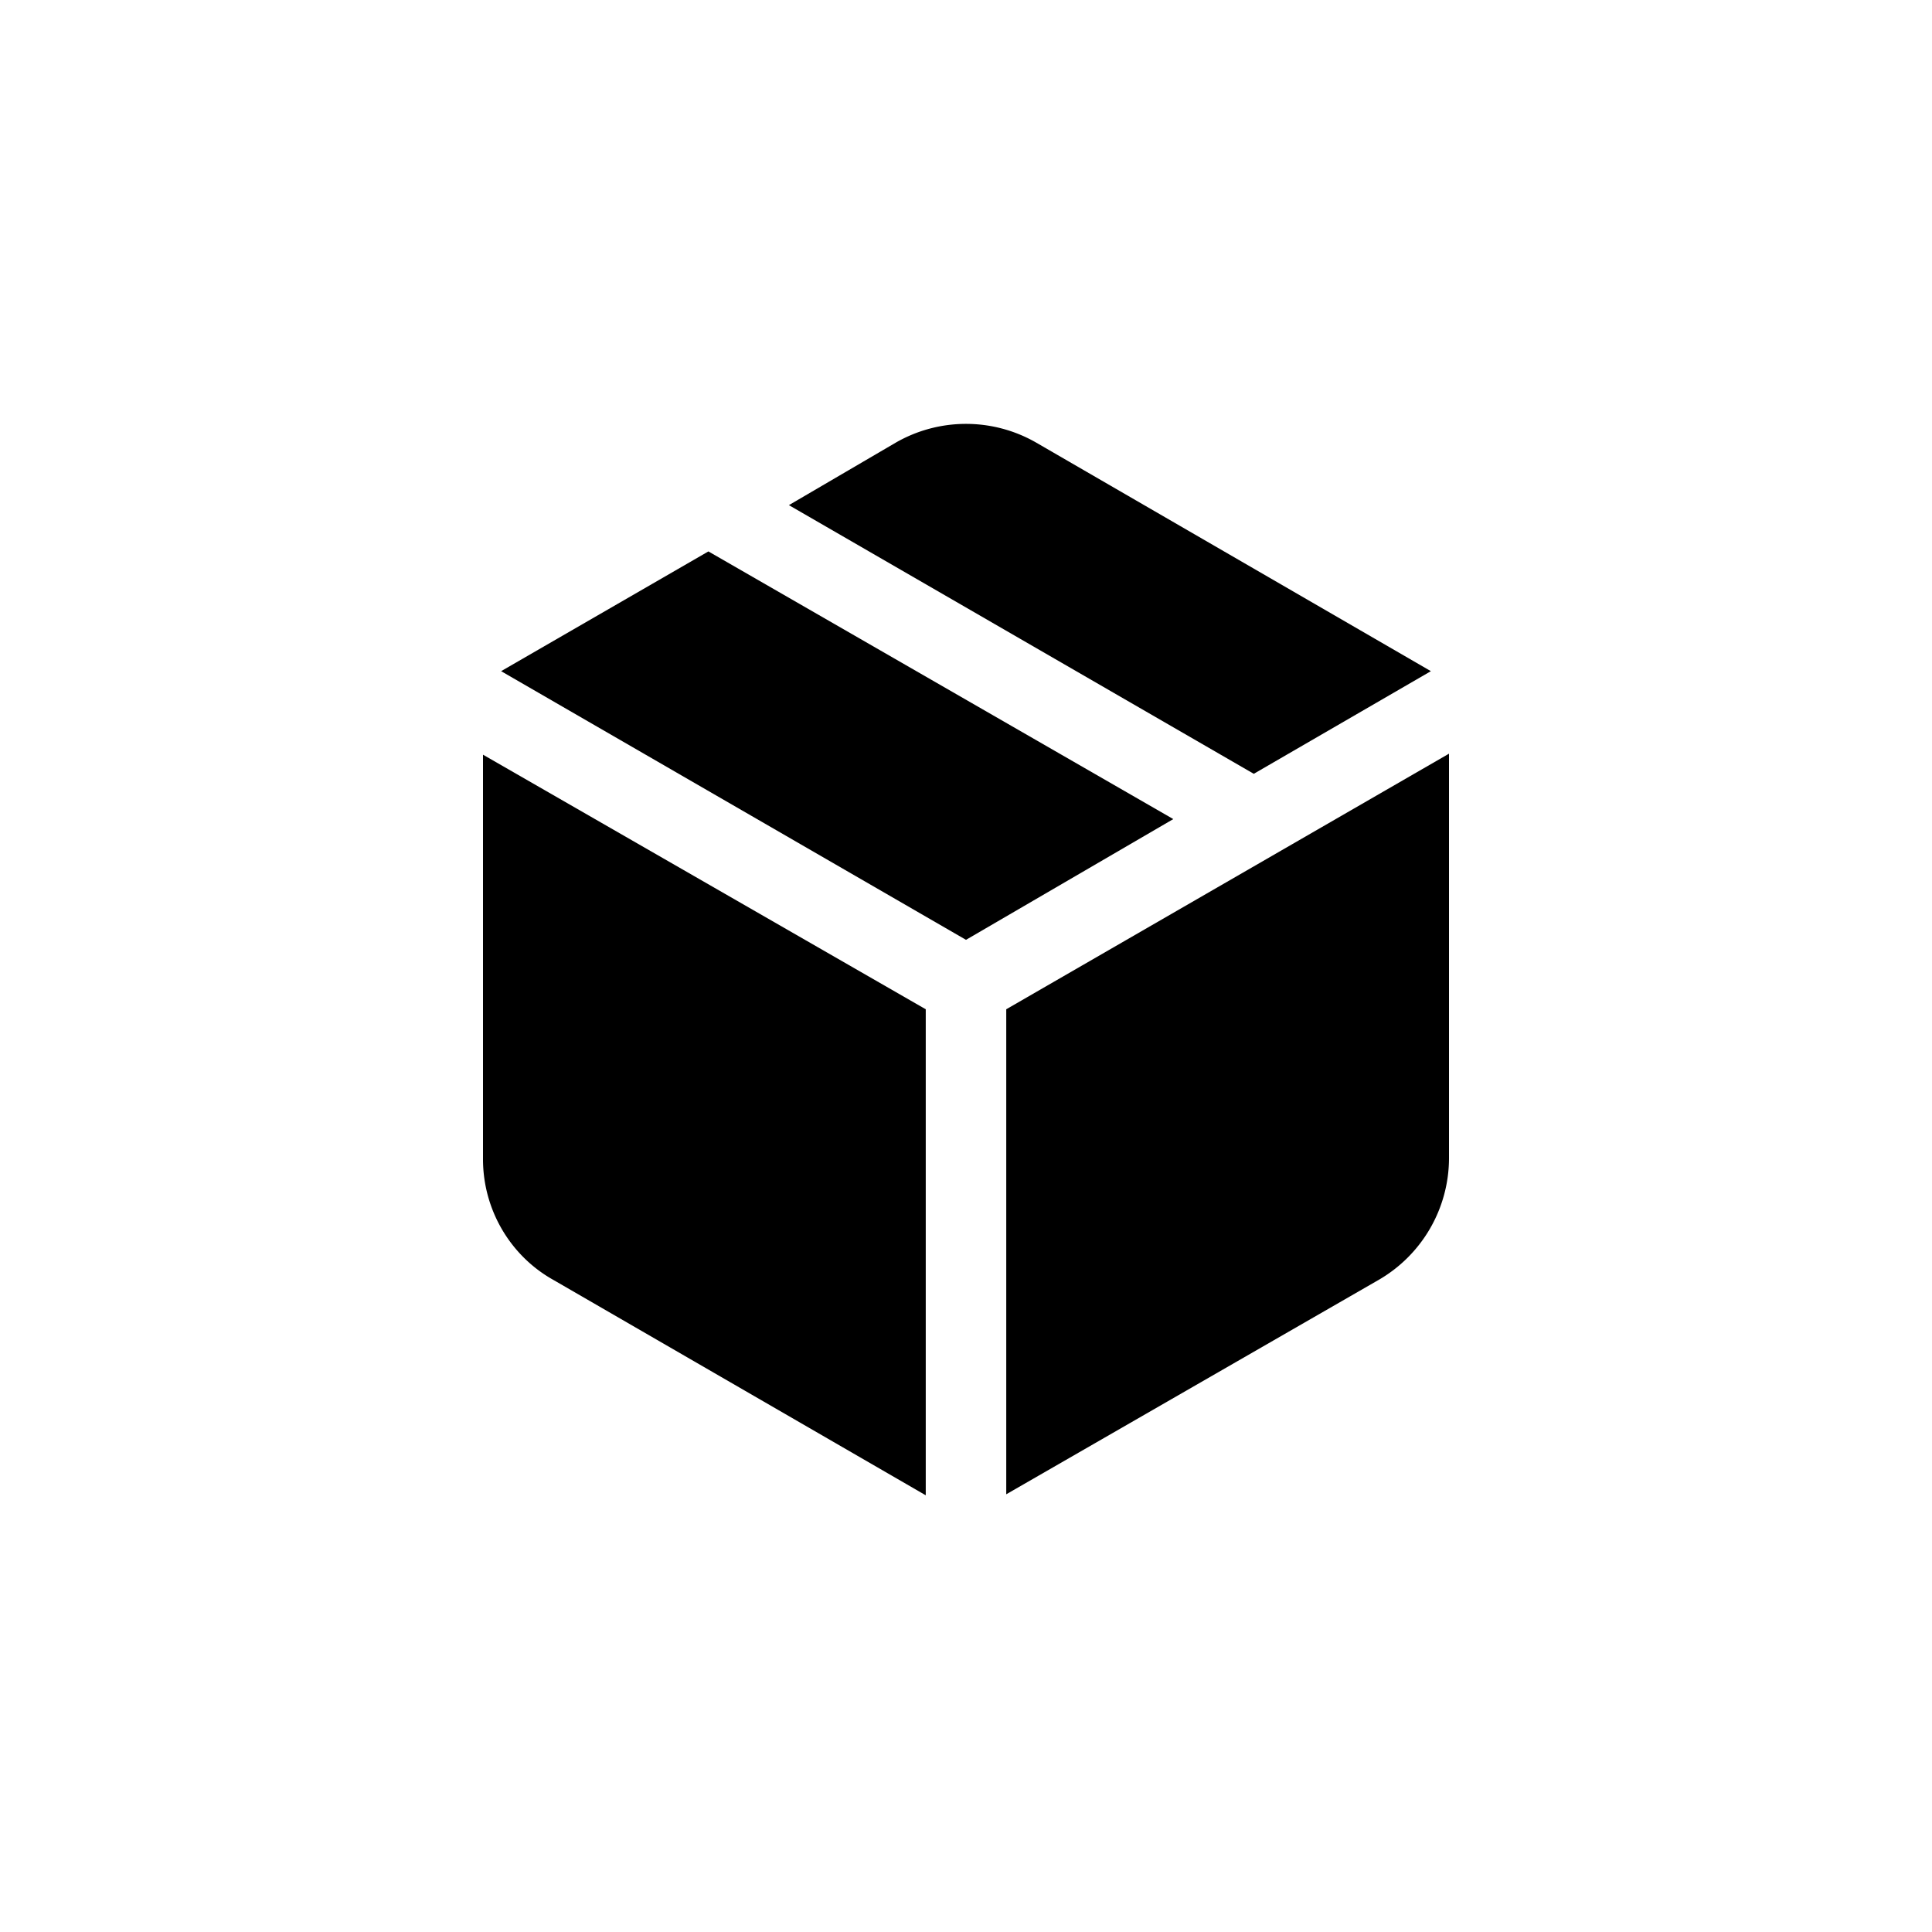 <svg xmlns="http://www.w3.org/2000/svg" width="192" height="192" viewBox="0 0 192 192"><path fill="#000" d="M70.4 54.8L49.8 66.7 96 93.4l20.6-12-46.2-26.6zM124.6 76.9L78.4 50.2 89 44a14 14 0 0114 0l39.2 22.7-17.6 10.2zM100 148.5l37-21.3a14 14 0 007-12.1V74.9l-44 25.4v48.2zM92 148.5v-48.2L48 75v40.2c0 5 2.7 9.6 7 12l37 21.4z"/></svg>

